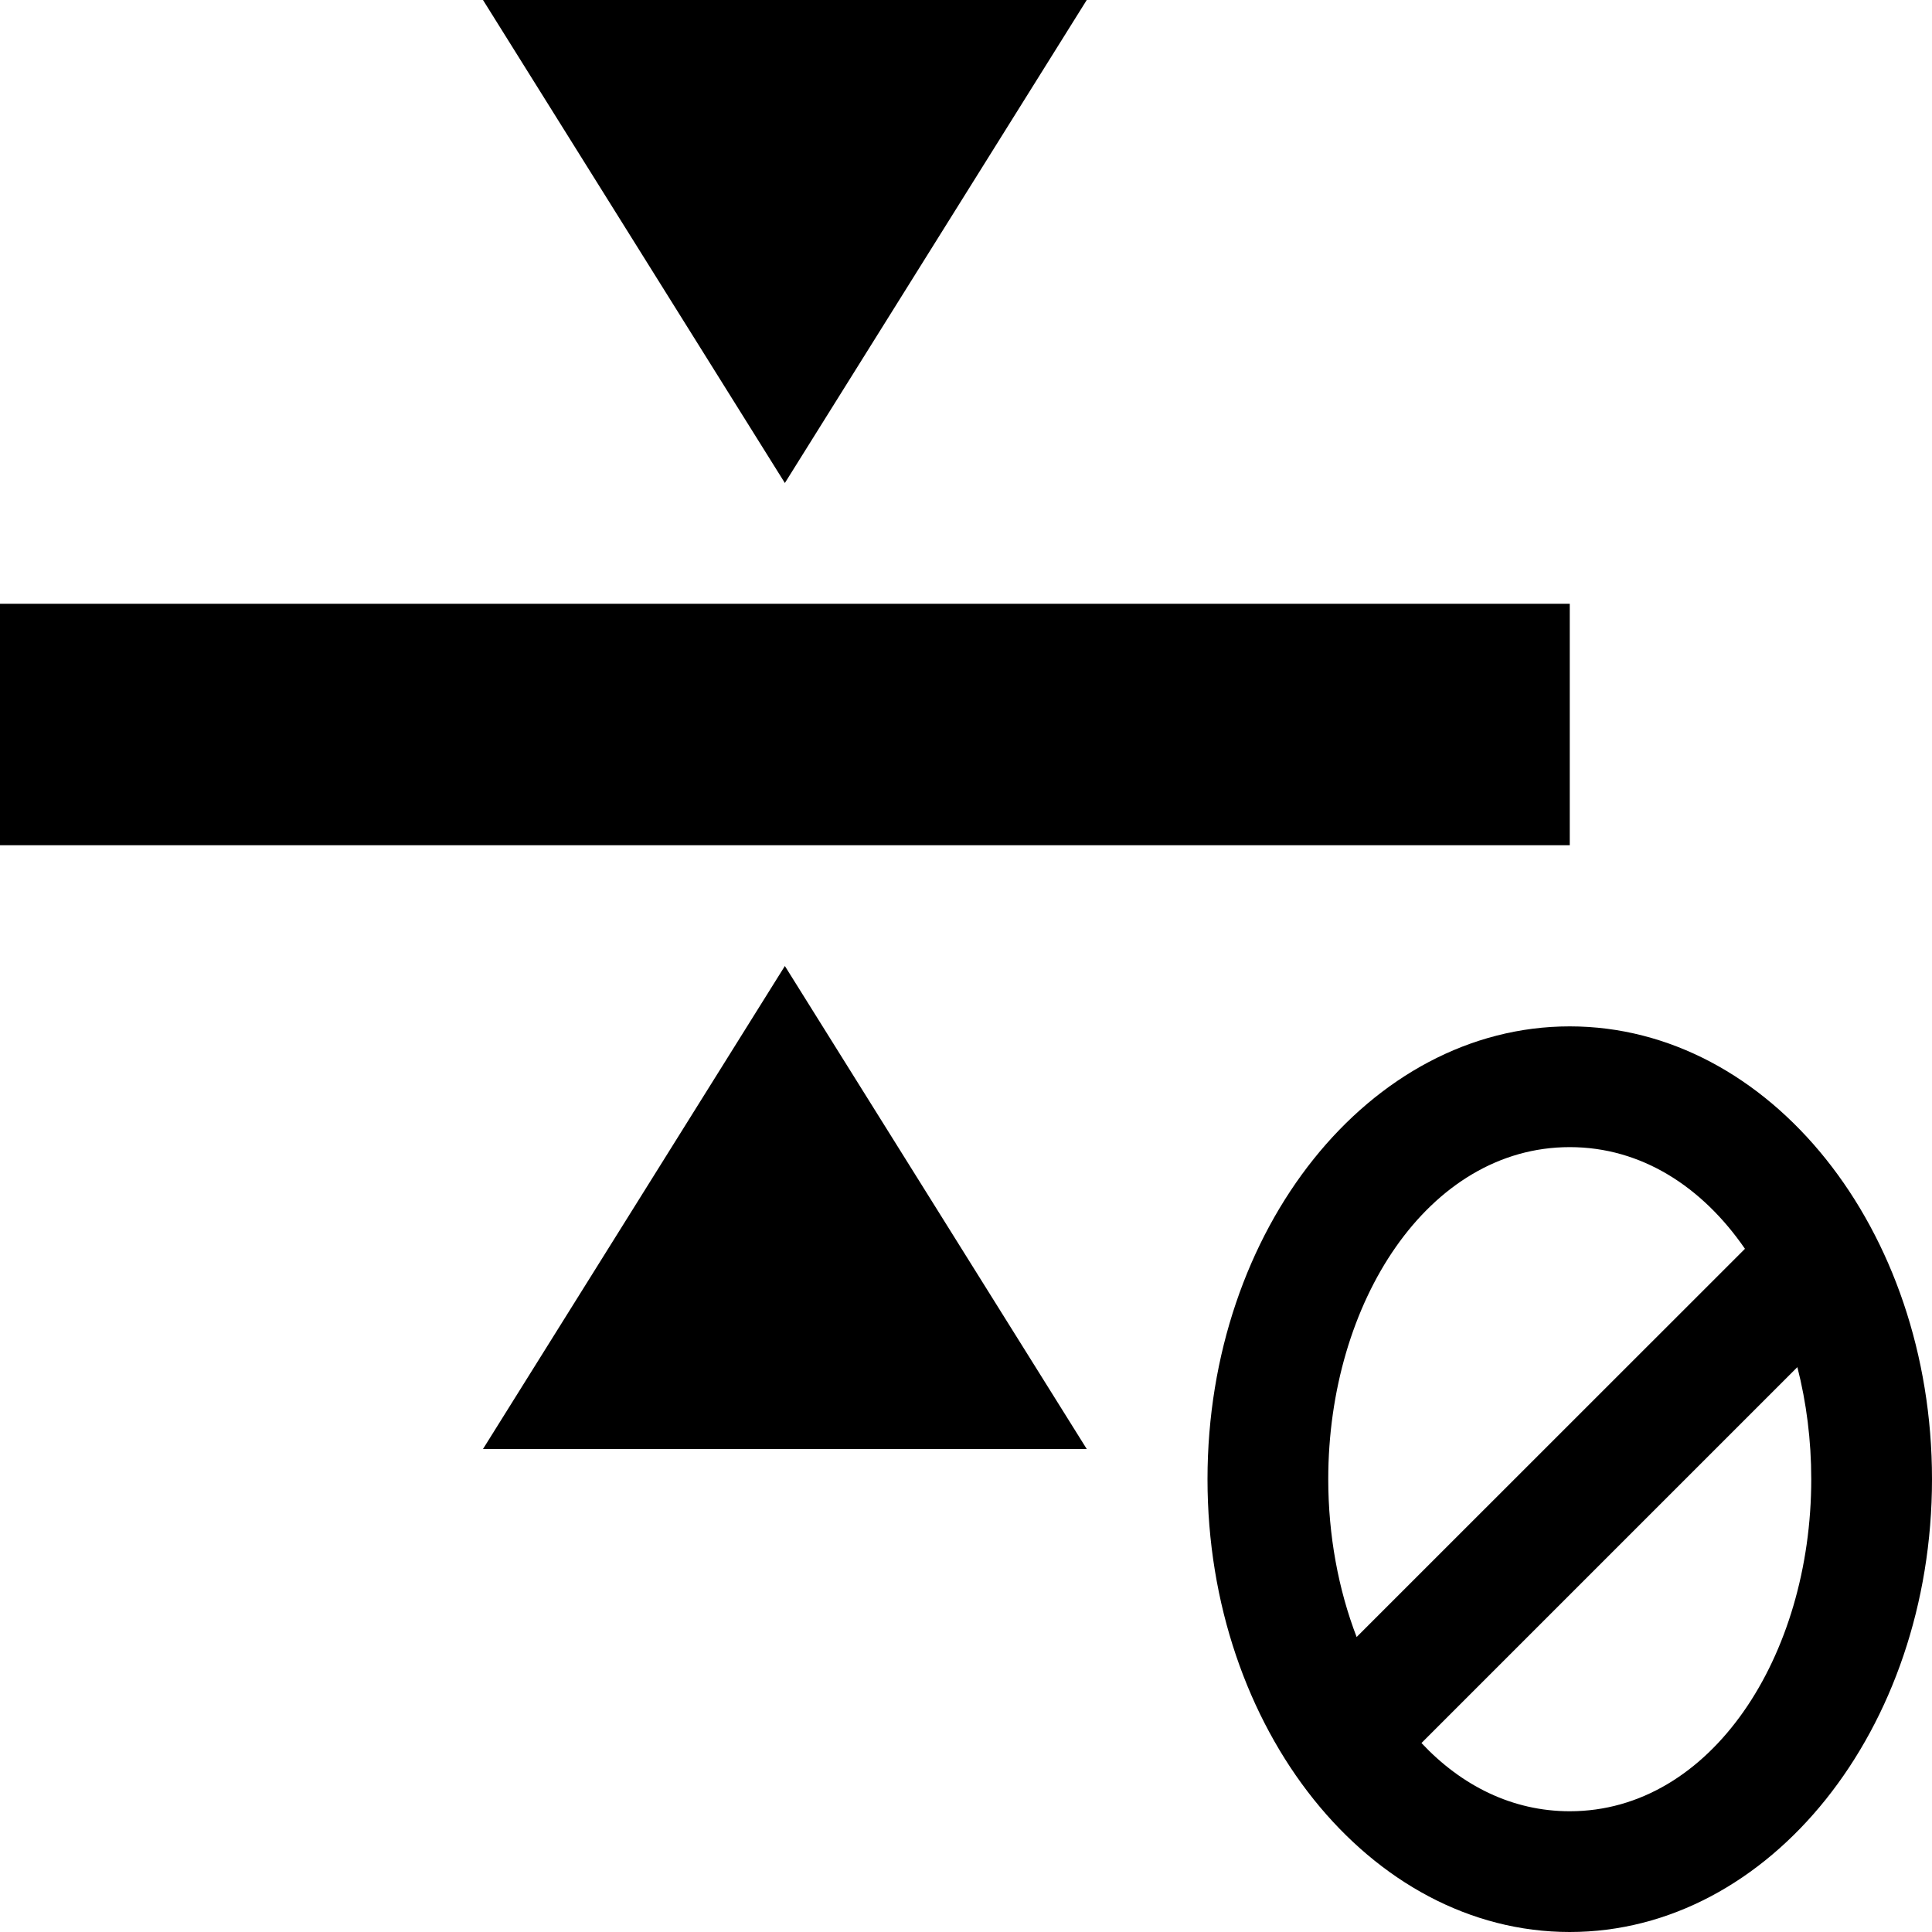 <?xml version="1.0" encoding="UTF-8" standalone="no"?>
<!DOCTYPE svg PUBLIC "-//W3C//DTD SVG 1.1//EN" "http://www.w3.org/Graphics/SVG/1.1/DTD/svg11.dtd">
<svg width="100%" height="100%" viewBox="0 0 16 16" version="1.1" xmlns="http://www.w3.org/2000/svg" xmlns:xlink="http://www.w3.org/1999/xlink" xml:space="preserve" xmlns:serif="http://www.serif.com/" style="fill-rule:evenodd;clip-rule:evenodd;stroke-linejoin:round;stroke-miterlimit:2;">
    <g id="zero_thickness">
        <rect x="0" y="0" width="16" height="16" style="fill-opacity:0;"/>
        <path d="M13,5l-0,2l-13,0l-0,-2l13,0Zm-6.5,-1l-2.5,-4l5,0l-2.5,4Zm-0,4l2.5,4l-5,0l2.5,-4Zm6.5,0.5c1.656,0 3,1.68 3,3.75c-0,2.07 -1.344,3.75 -3,3.75c-1.656,0 -3,-1.68 -3,-3.75c-0,-2.07 1.344,-3.75 3,-3.75Zm1.451,1.842c-0.354,-0.514 -0.858,-0.842 -1.451,-0.842c-1.172,-0 -2,1.285 -2,2.75c-0,0.466 0.084,0.914 0.235,1.307l3.216,-3.215Zm-2.679,4.093c0.33,0.352 0.751,0.565 1.228,0.565c1.172,-0 2,-1.285 2,-2.75c-0,-0.322 -0.04,-0.635 -0.115,-0.928l-3.113,3.113Z"/>
    </g>
</svg>
